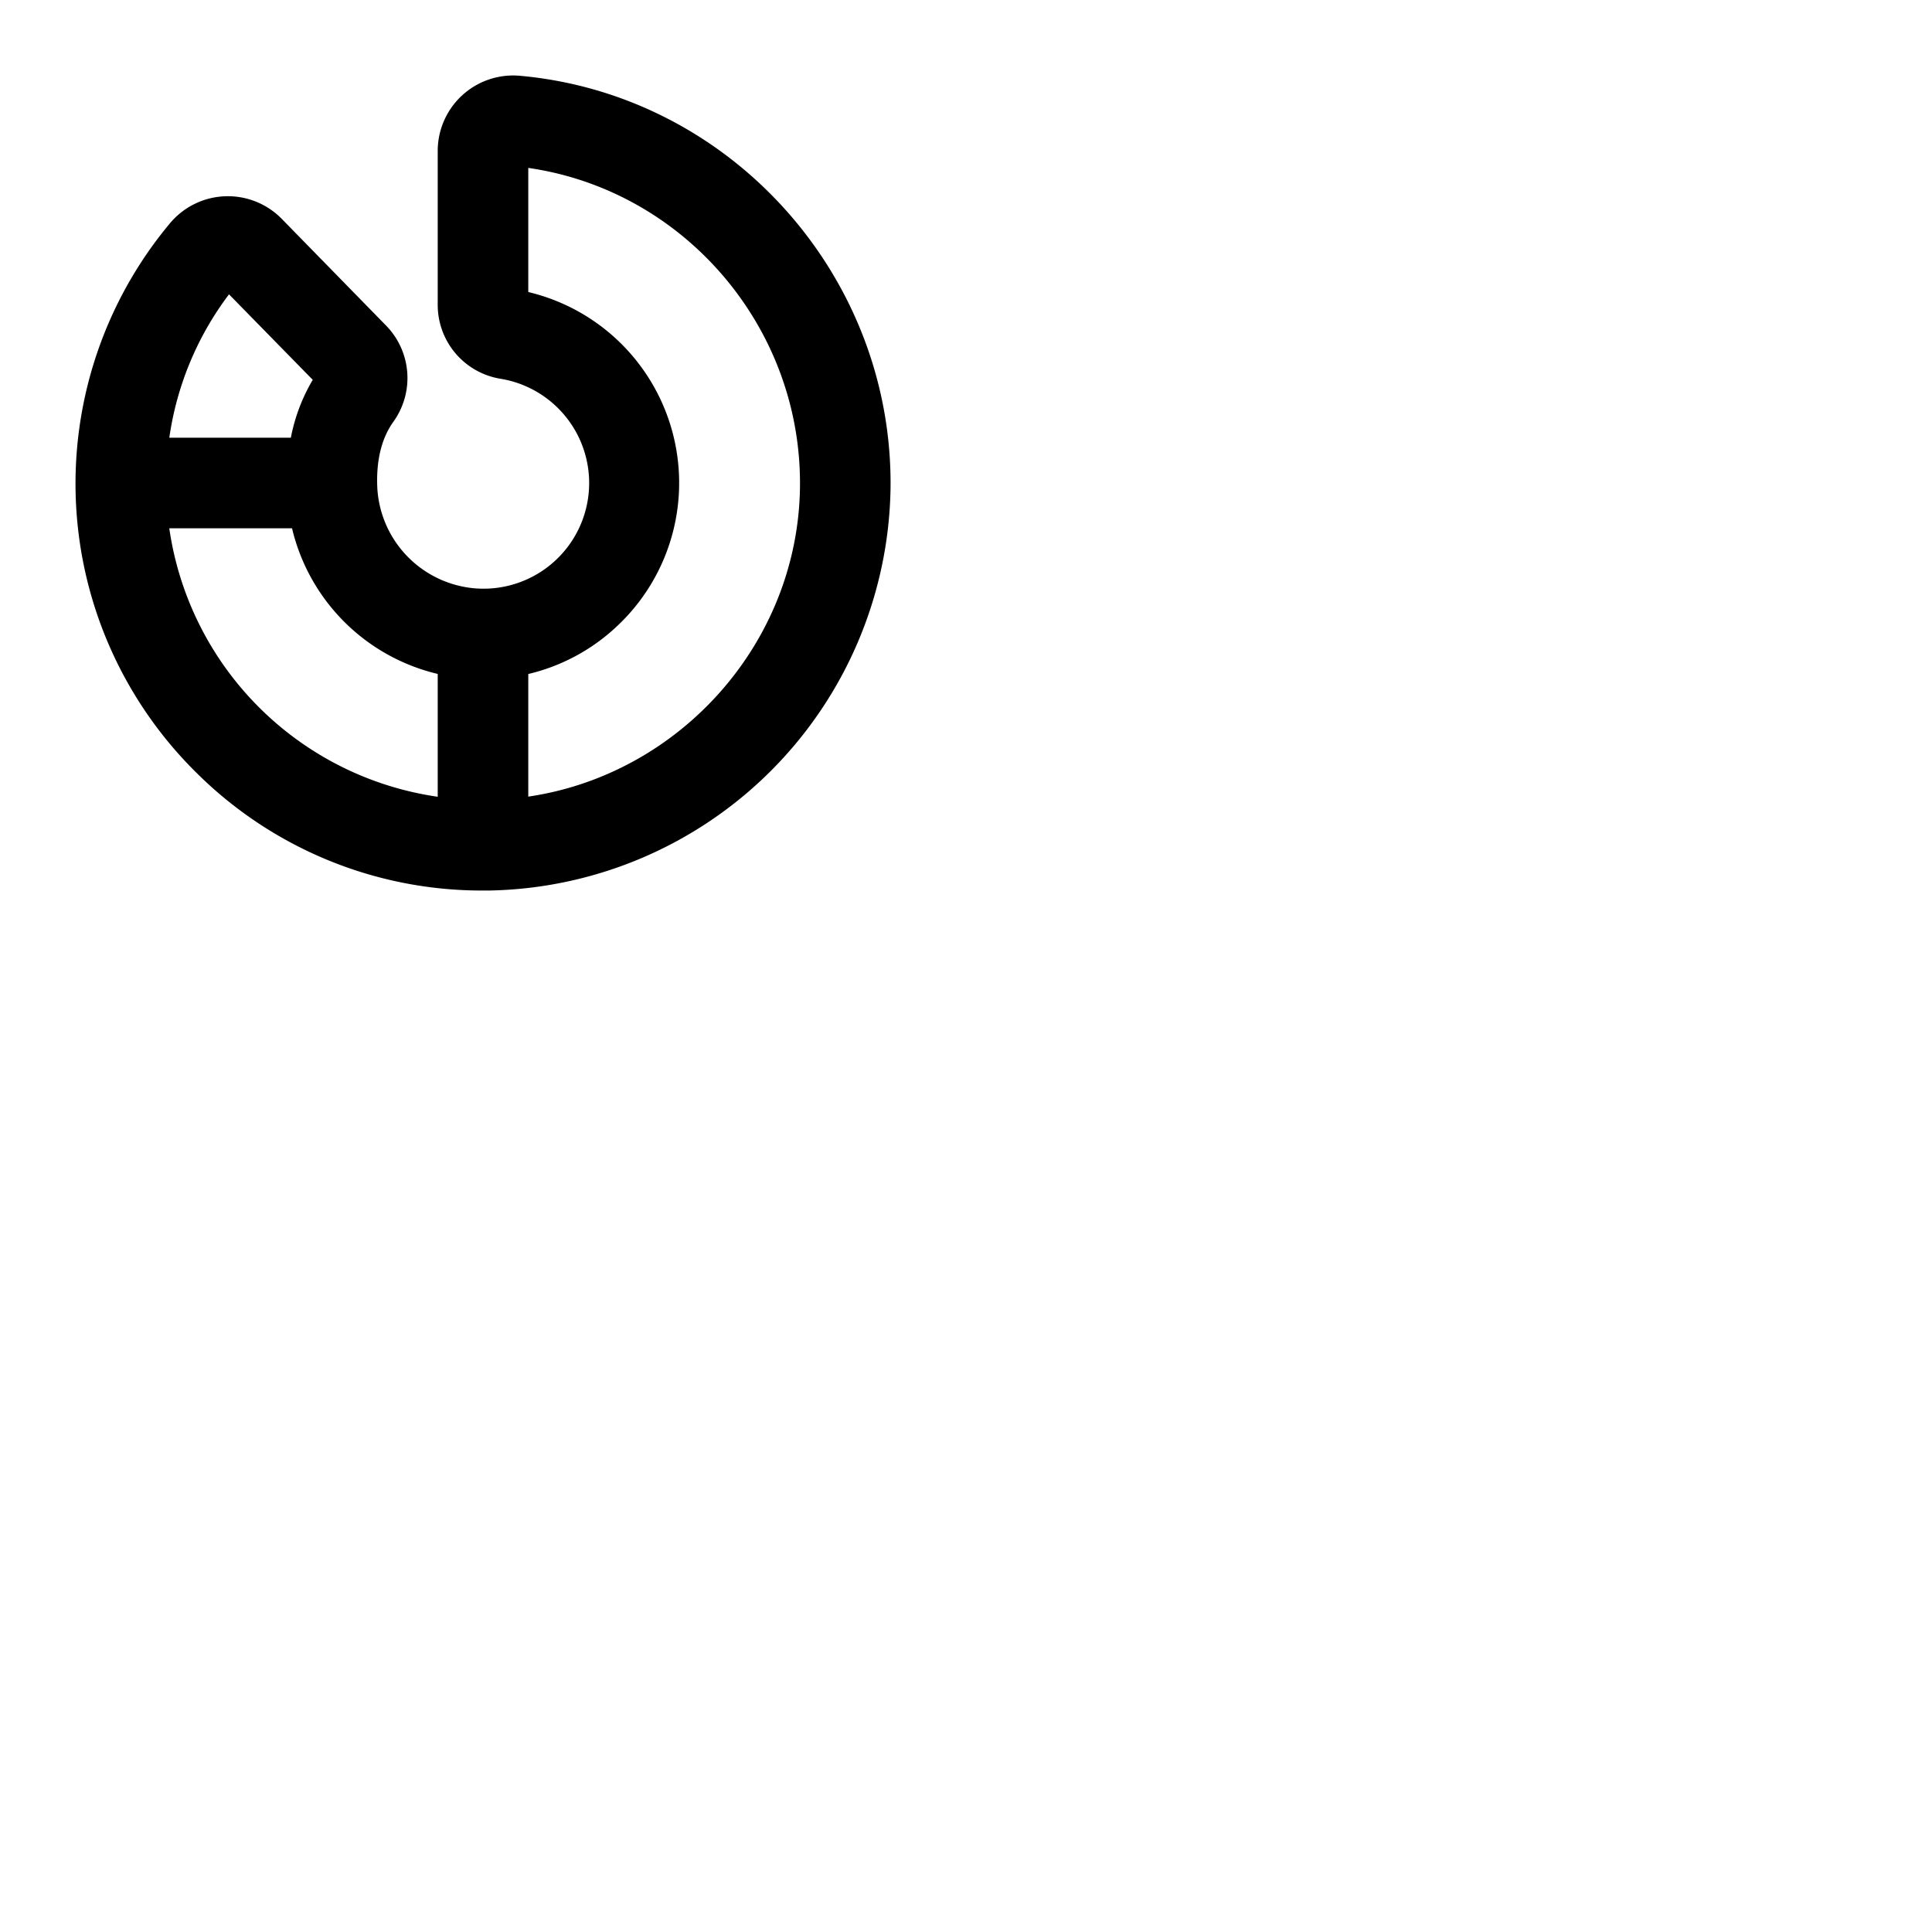 <svg xmlns="http://www.w3.org/2000/svg" version="1.1" viewBox="0 0 512 512" fill="currentColor"><path fill="currentColor" d="M137.75 20.08A20 20 0 0 0 116 40v40.67a19.83 19.83 0 0 0 16.6 19.7a28 28 0 0 1-6.6 55.56a28.3 28.3 0 0 1-26-26.46c-.37-7.28 1.06-13.25 4.27-17.73a19.88 19.88 0 0 0-2.13-25.64L74.61 57.94l-.09-.09A20 20 0 0 0 45 59.22a107.62 107.62 0 0 0 7.17 145.68A107.21 107.21 0 0 0 128 236h1.55A108.32 108.32 0 0 0 236 129.53c.77-56.37-42.38-104.45-98.25-109.45M60.69 78l22.19 22.66a47.76 47.76 0 0 0-5.8 15.34H44.87a82.31 82.31 0 0 1 15.82-38m-15.83 62h32.53A52 52 0 0 0 116 178.6v32.55A84 84 0 0 1 44.86 140M140 211.11v-32.49A51.53 51.53 0 0 0 163.46 166A52 52 0 0 0 140 77.39V44.5c41.29 5.93 72.58 42.3 72 84.7c-.58 41.36-32 76.05-72 81.91"/></svg>